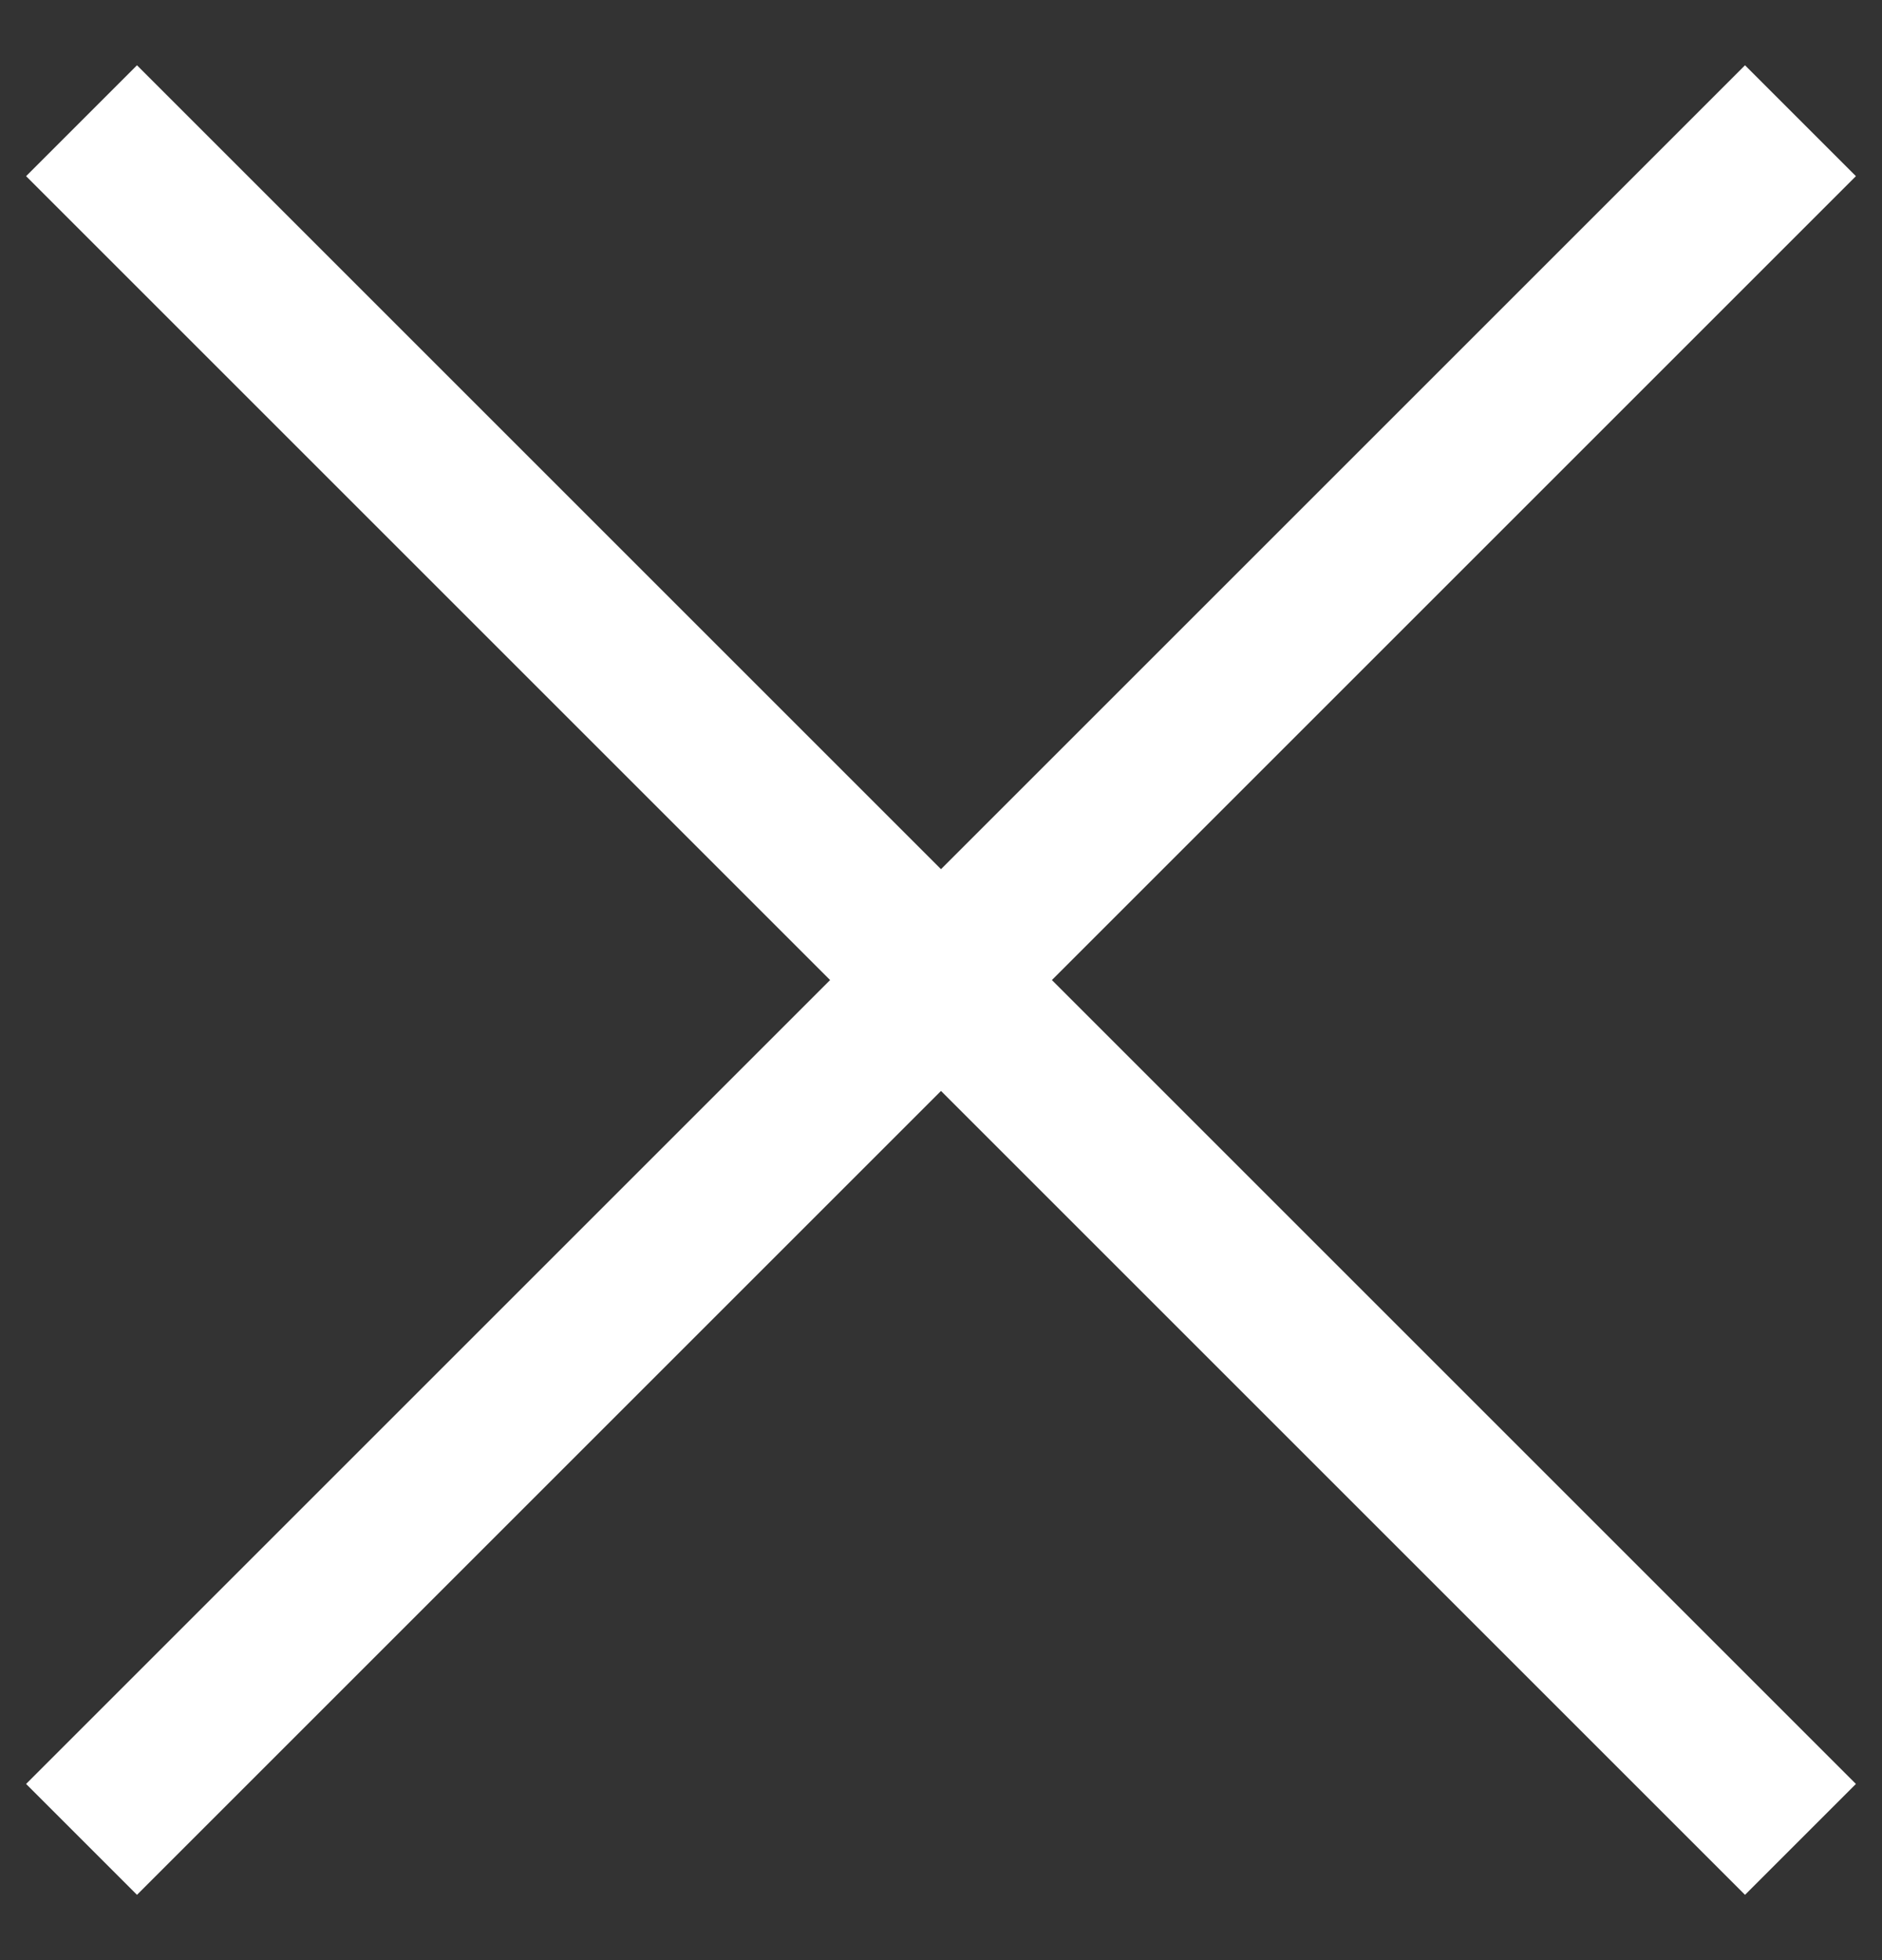 <?xml version="1.0" encoding="UTF-8"?>
<svg width="24px" height="25px" viewBox="0 0 24 25" version="1.1" xmlns="http://www.w3.org/2000/svg" xmlns:xlink="http://www.w3.org/1999/xlink">
    <rect x="0" y="0" width="24" height="25" fill="#333333" stroke="none"/>
    <!-- Generator: Sketch 41.1 (35376) - http://www.bohemiancoding.com/sketch -->
    <title>Cloth</title>
    <desc>Created with Sketch.</desc>
    <defs></defs>
    <g id="Page-1" stroke="none" stroke-width="1" fill="none" fill-rule="evenodd">
        <g id="Large-Device-Desktops" transform="translate(-1124, -1162)" fill="#FFFFFF">
            <g id="Modal" transform="translate(-1, 1091)">
                <g id="Cloth" transform="translate(1125, 71)">
                    <rect id="Rectangle-7" transform="translate(12, 12.5) rotate(-45) translate(-12, -12.5) " x="11" y="-3" width="2" height="31"></rect>
                    <rect id="Rectangle-7-Copy-3" transform="translate(12, 12.5) scale(-1, 1) rotate(-45) translate(-12, -12.5) " x="11" y="-3" width="2" height="31"></rect>
                </g>
            </g>
        </g>
    </g>
</svg>